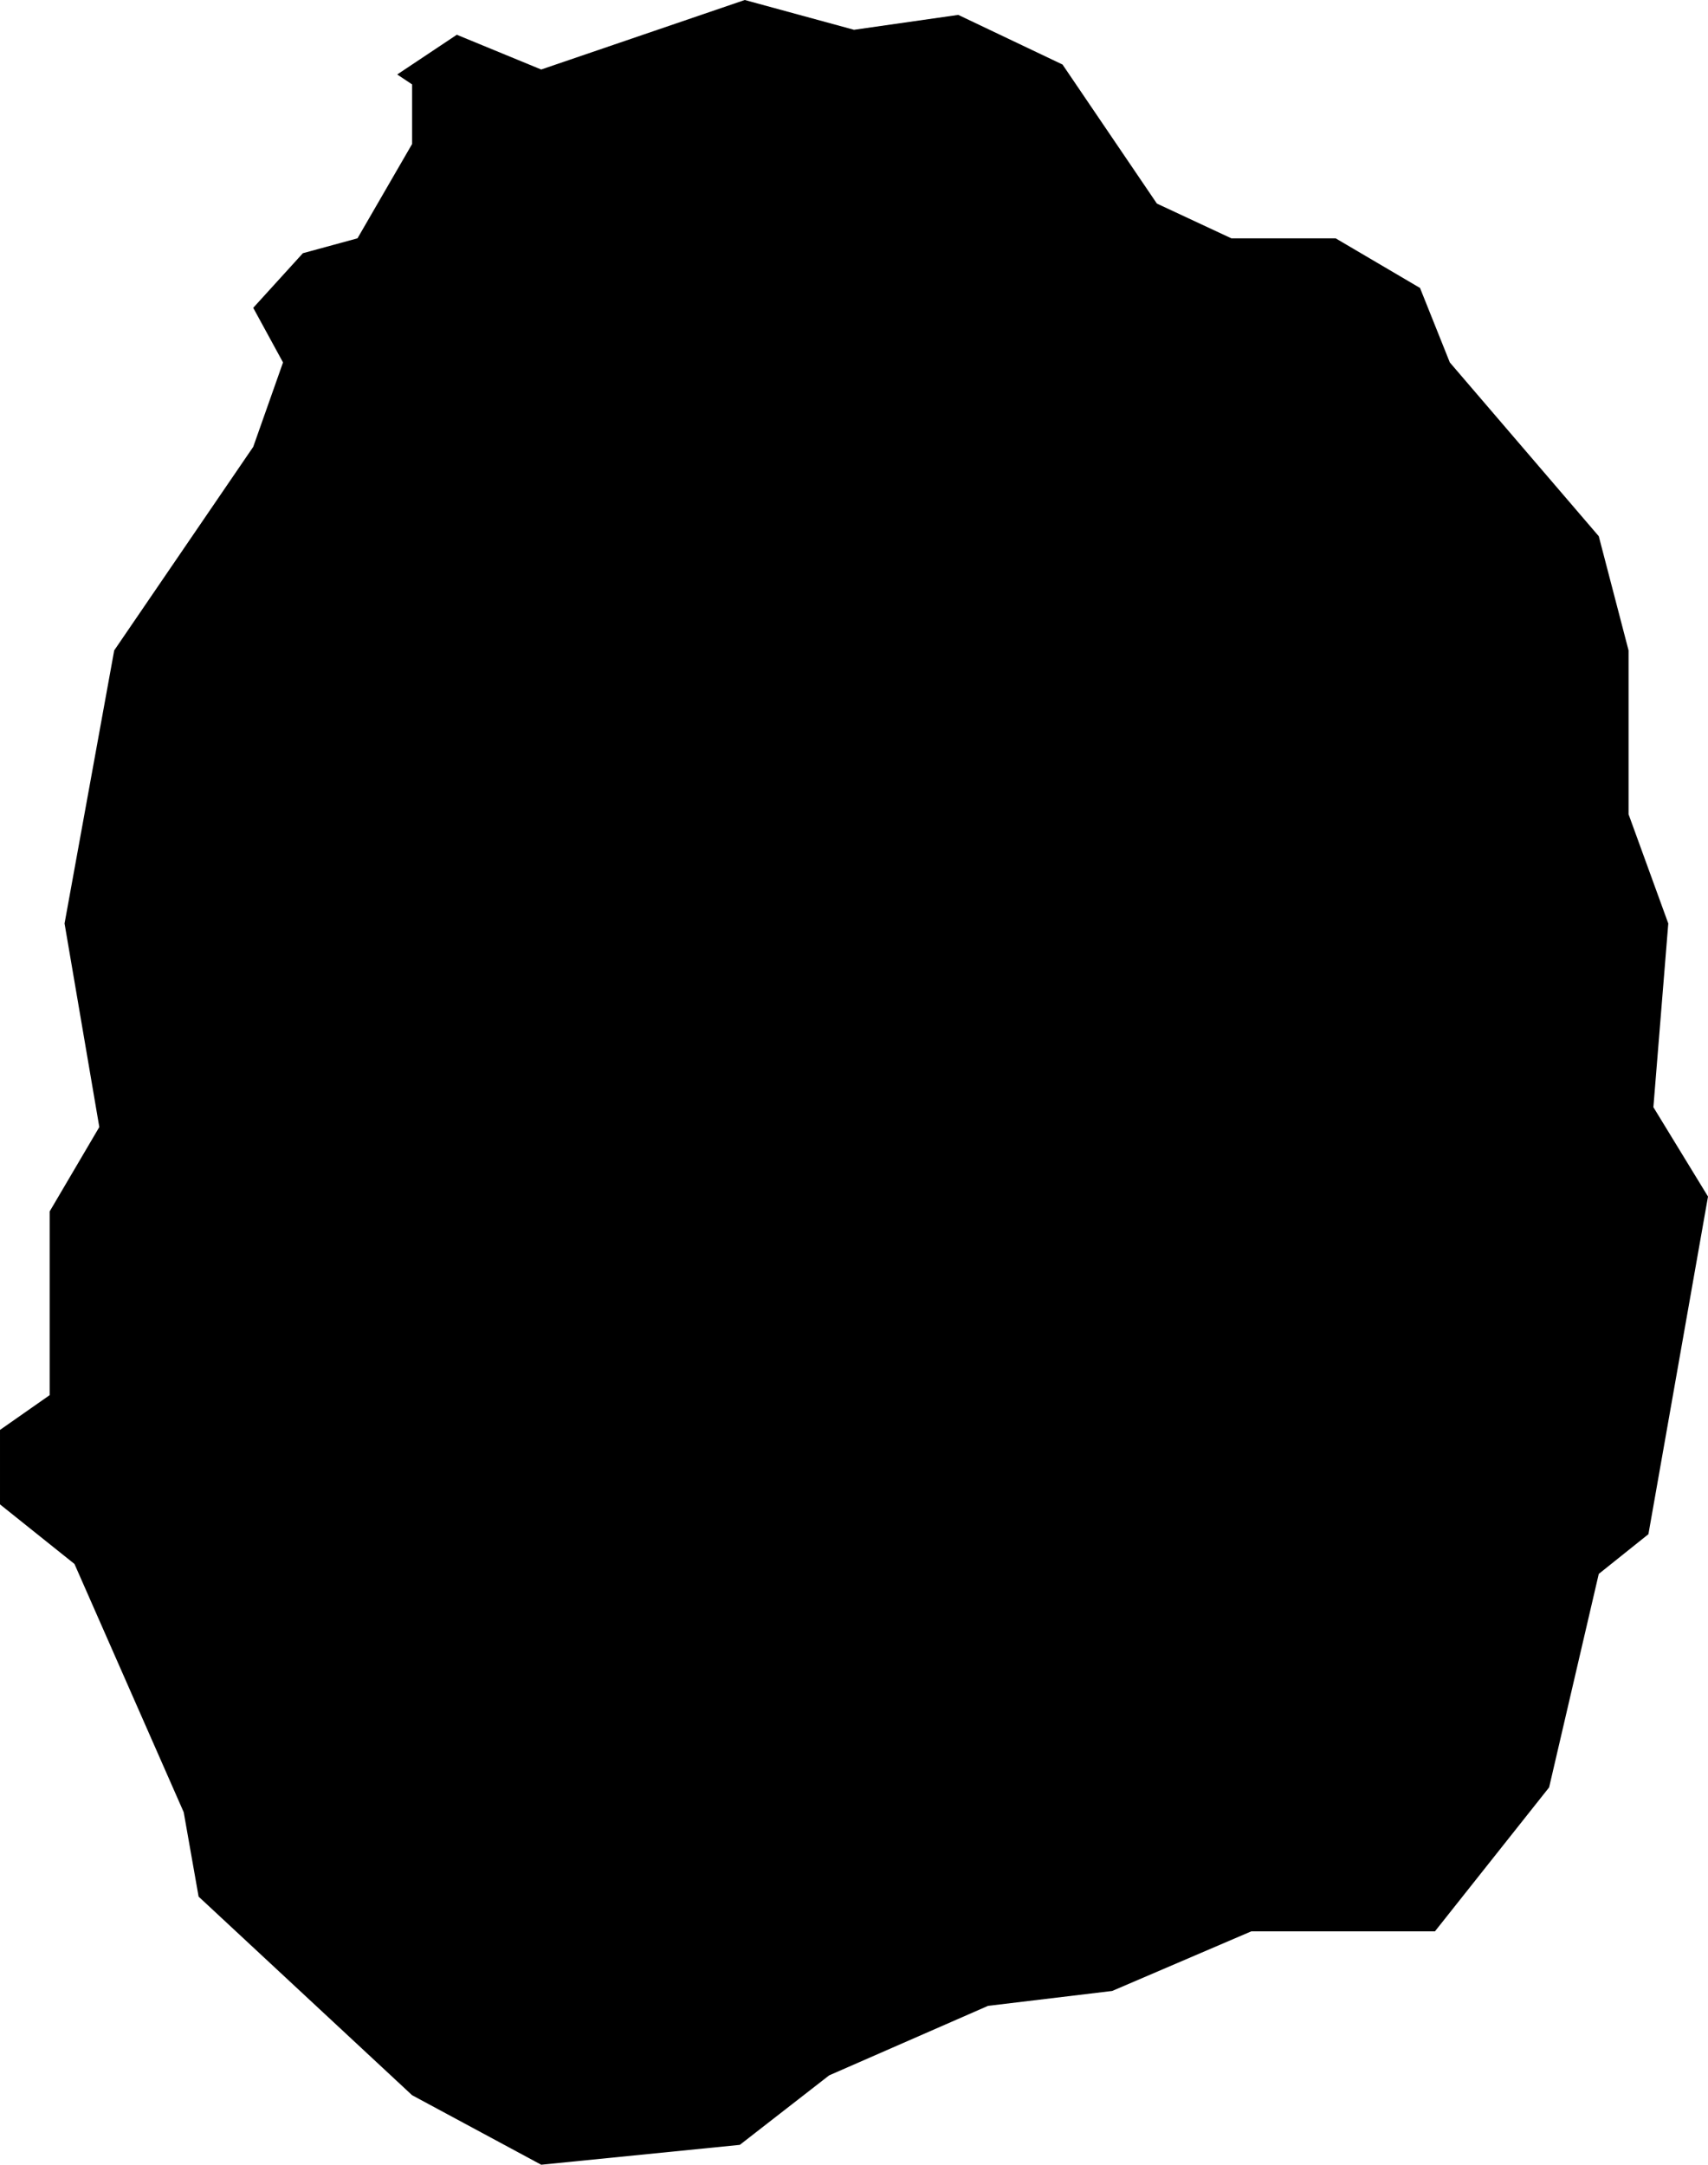 <svg xmlns="http://www.w3.org/2000/svg" viewBox="409.226 386.188 0.344 0.436">
  <path d="M409.306,386.203l0.012,-0.008l0.017,0.007l0.041,-0.014l0.022,0.006l0.021,-0.003l0.021,0.01l0.019,0.028l0.015,0.007h0.021l0.017,0.01l0.006,0.015l0.03,0.035l0.006,0.023v0.033l0.008,0.022 l-0.003,0.037l0.011,0.018l-0.012,0.068l-0.01,0.008l-0.01,0.043l-0.023,0.029h-0.037l-0.028,0.012l-0.025,0.003l-0.032,0.014l-0.018,0.014l-0.04,0.004l-0.026,-0.014l-0.043,-0.04l-0.003,-0.017l-0.022,-0.05l-0.015,-0.012v-0.015l0.01,-0.007v-0.037l0.01,-0.017 l-0.007,-0.041l0.01,-0.055l0.028,-0.041l0.006,-0.017l-0.006,-0.011l0.01,-0.011l0.011,-0.003l0.011,-0.019v-0.012Z "/>
</svg>
